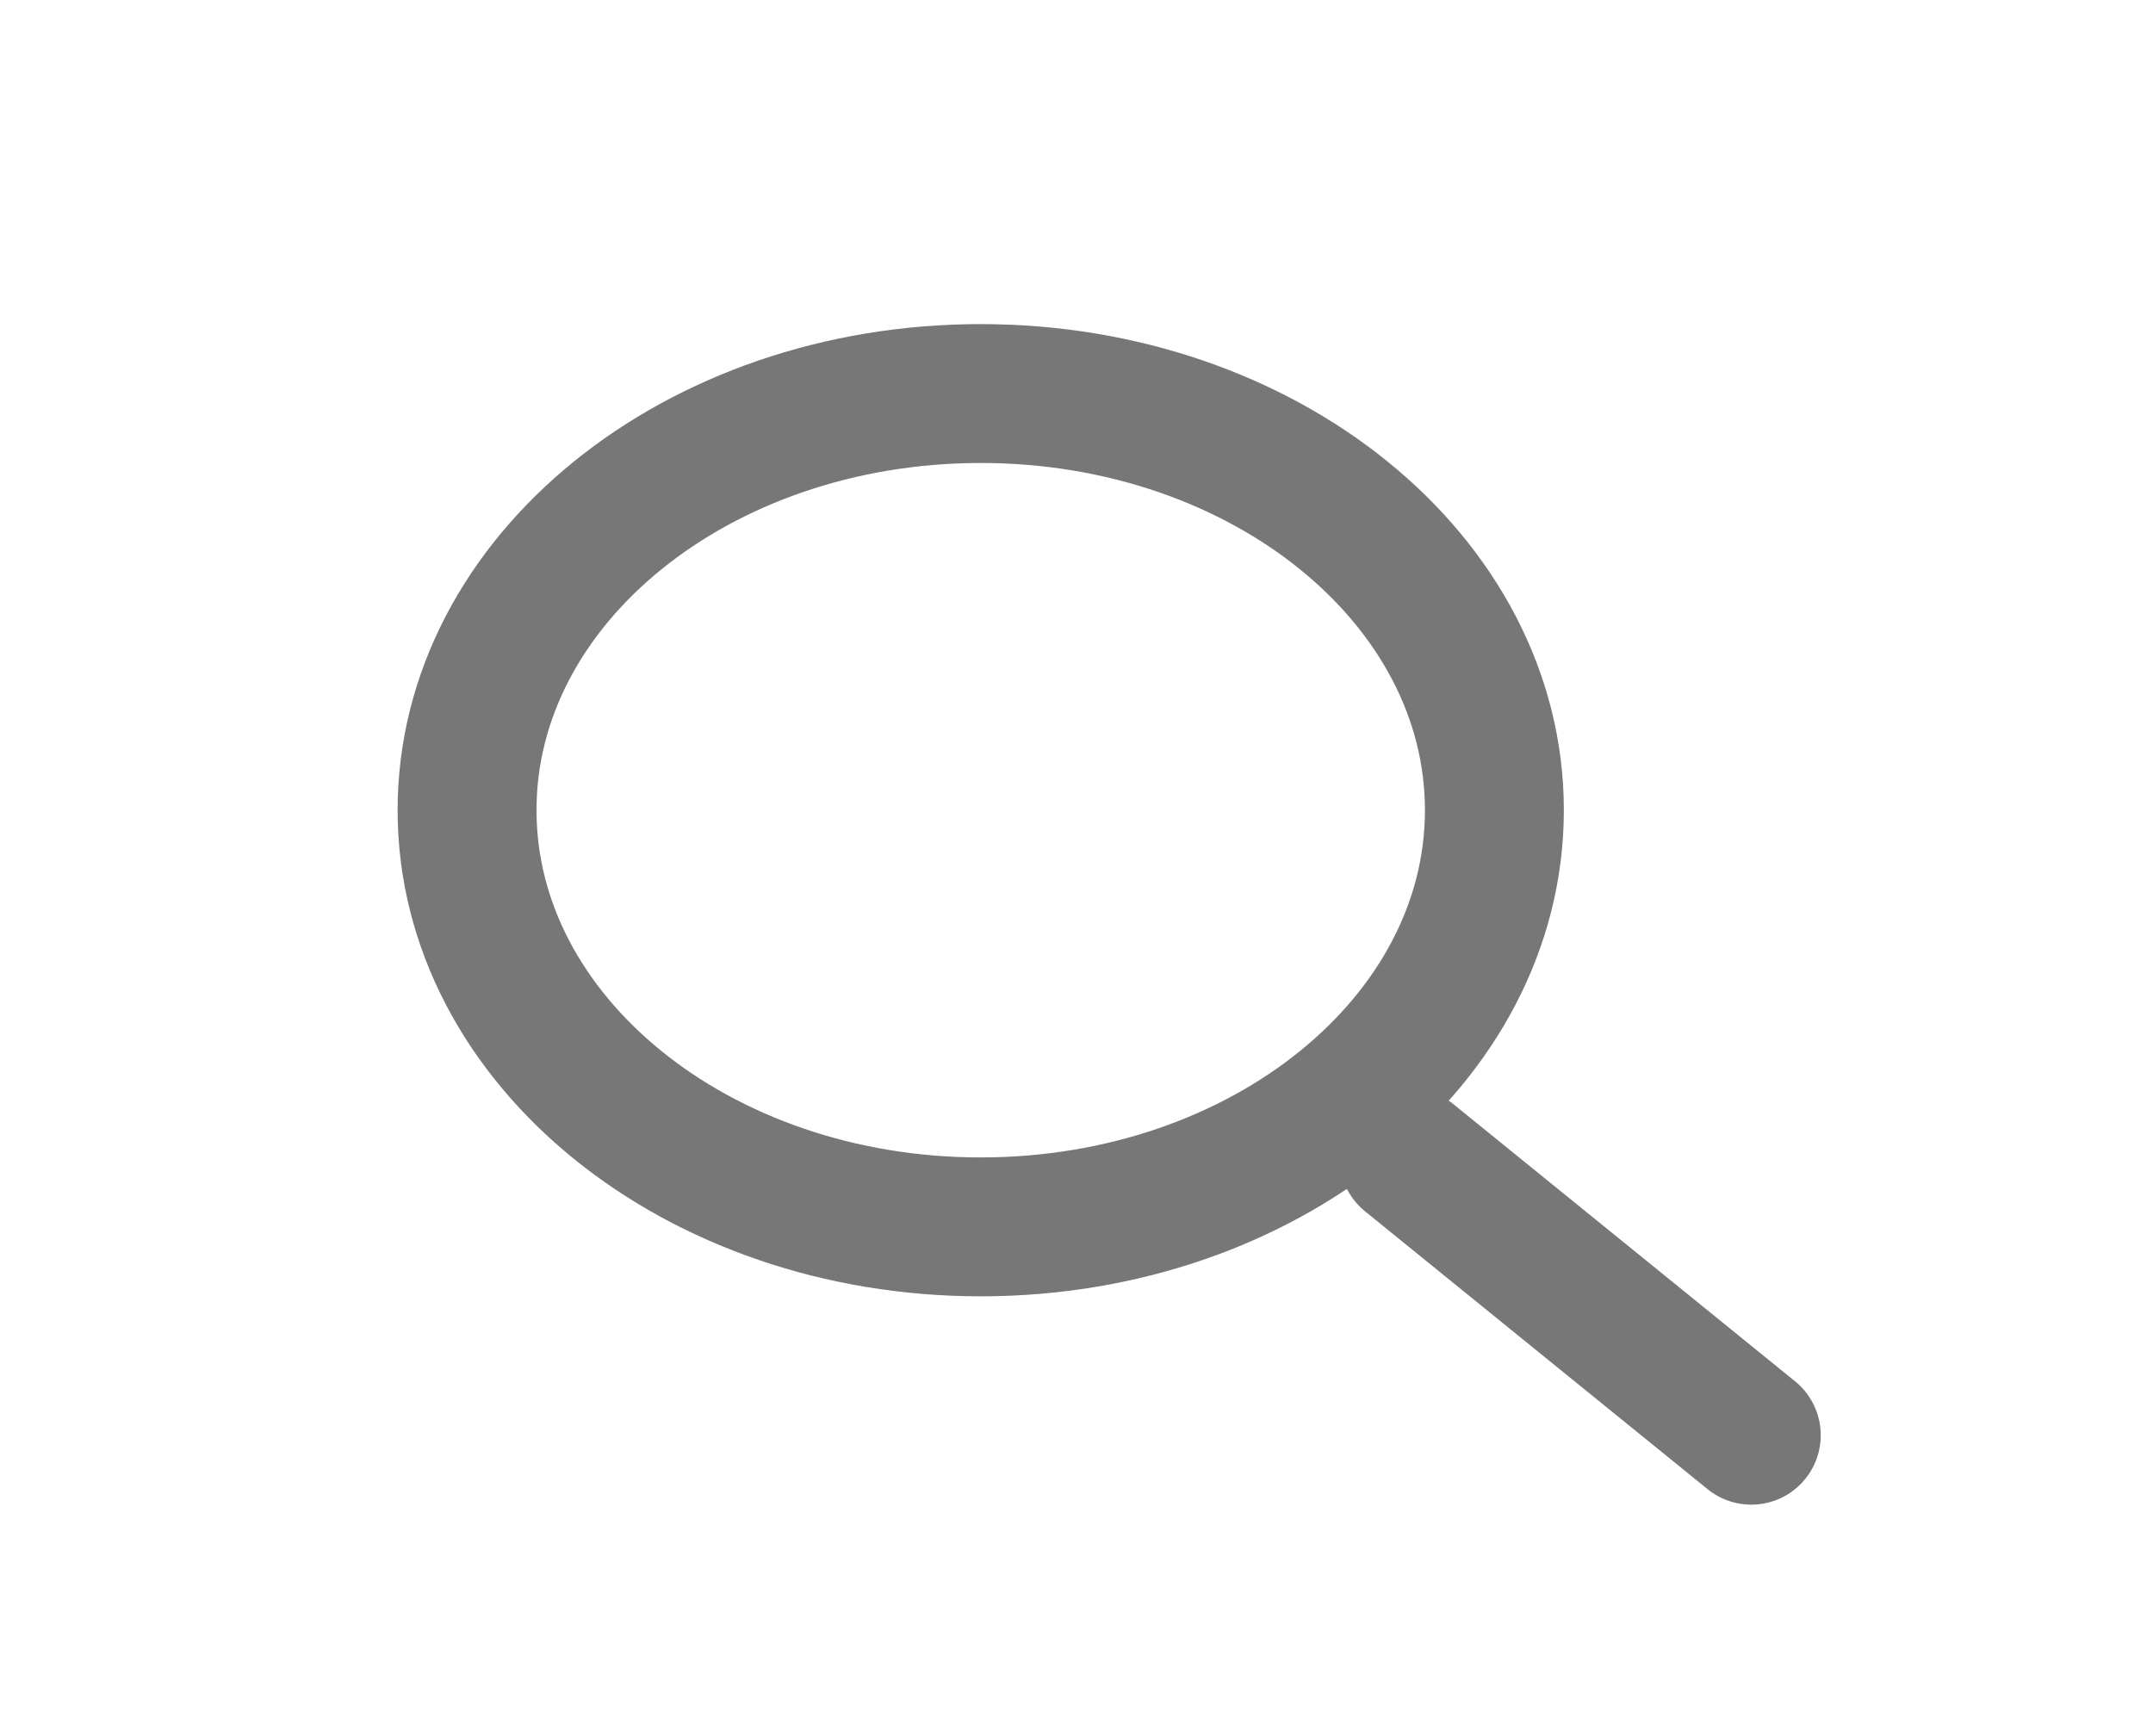 <svg width="31" height="25" viewBox="0 0 31 25" fill="none" xmlns="http://www.w3.org/2000/svg">
<path d="M14.121 17.667C18.206 17.667 21.517 14.98 21.517 11.667C21.517 8.353 18.206 5.667 14.121 5.667C10.036 5.667 6.725 8.353 6.725 11.667C6.725 14.98 10.036 17.667 14.121 17.667Z" stroke="#777777" stroke-width="2" stroke-linecap="round" stroke-linejoin="round"/>
<path d="M25.216 20.667L20.285 16.667" stroke="#777777" stroke-width="2" stroke-linecap="round" stroke-linejoin="round"/>
</svg>
